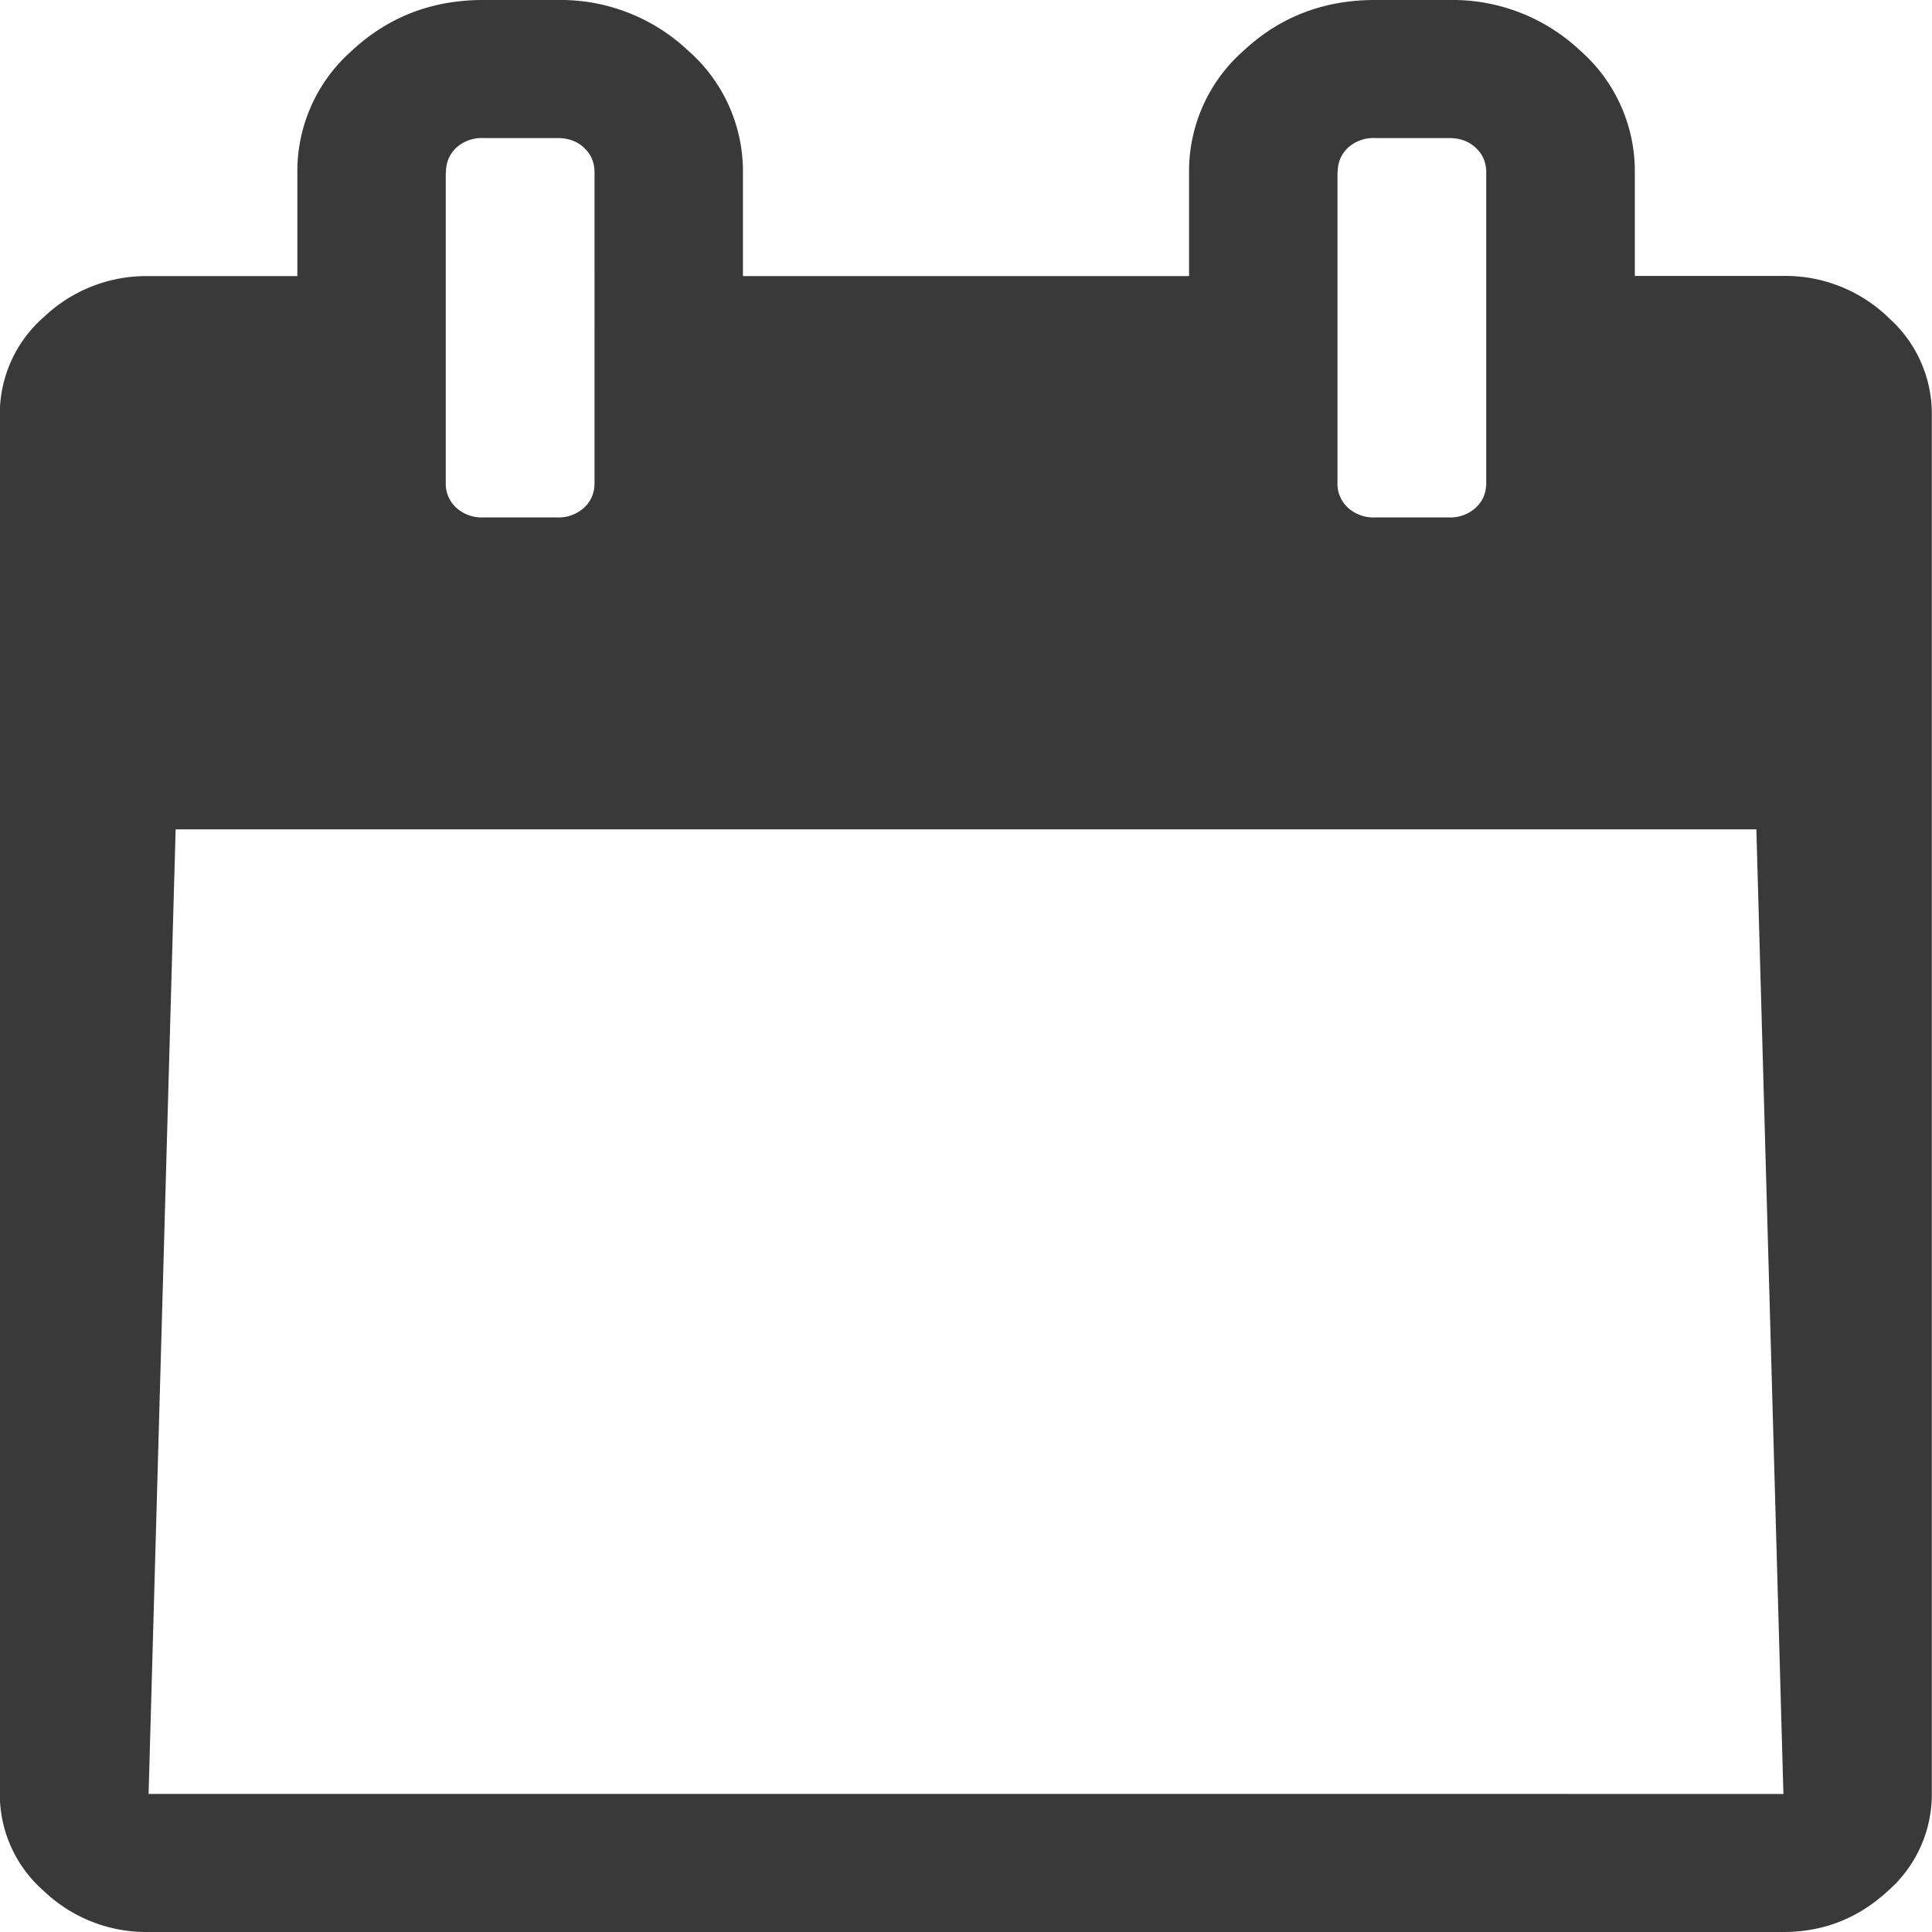 <svg xmlns="http://www.w3.org/2000/svg" width="11" height="11" viewBox="0 0 11 11">
    <path fill="#393939" fill-rule="nonzero" d="M10.749 1.805a.845.845 0 0 0-.595-.234h-.846V.982a.913.913 0 0 0-.31-.693A1.06 1.06 0 0 0 8.25 0h-.423c-.29 0-.54.096-.747.289a.913.913 0 0 0-.31.693v.59H4.23v-.59A.913.913 0 0 0 3.92.29 1.059 1.059 0 0 0 3.173 0H2.75c-.29 0-.54.096-.747.289a.913.913 0 0 0-.31.693v.59H.845a.845.845 0 0 0-.595.233.73.73 0 0 0-.251.552v7.857a.73.73 0 0 0 .251.553.845.845 0 0 0 .595.233h9.308c.229 0 .427-.078.595-.233a.73.73 0 0 0 .251-.553V2.357a.73.73 0 0 0-.251-.552zM7.616.982c0-.057.02-.104.059-.141a.215.215 0 0 1 .152-.055h.423c.062 0 .112.018.152.055.04.037.06.084.06.141V2.75c0 .057-.02.104-.06.141a.215.215 0 0 1-.152.055h-.423a.215.215 0 0 1-.152-.055.184.184 0 0 1-.06-.141V.982zm-5.077 0c0-.057.02-.104.059-.141A.215.215 0 0 1 2.75.786h.423c.062 0 .113.018.152.055.04.037.06.084.06.141V2.75c0 .057-.02.104-.06.141a.215.215 0 0 1-.152.055H2.75a.215.215 0 0 1-.152-.055.184.184 0 0 1-.06-.141V.982zM.846 10.214L1 4.722h9l.154 5.492H.846z"/>
</svg>
